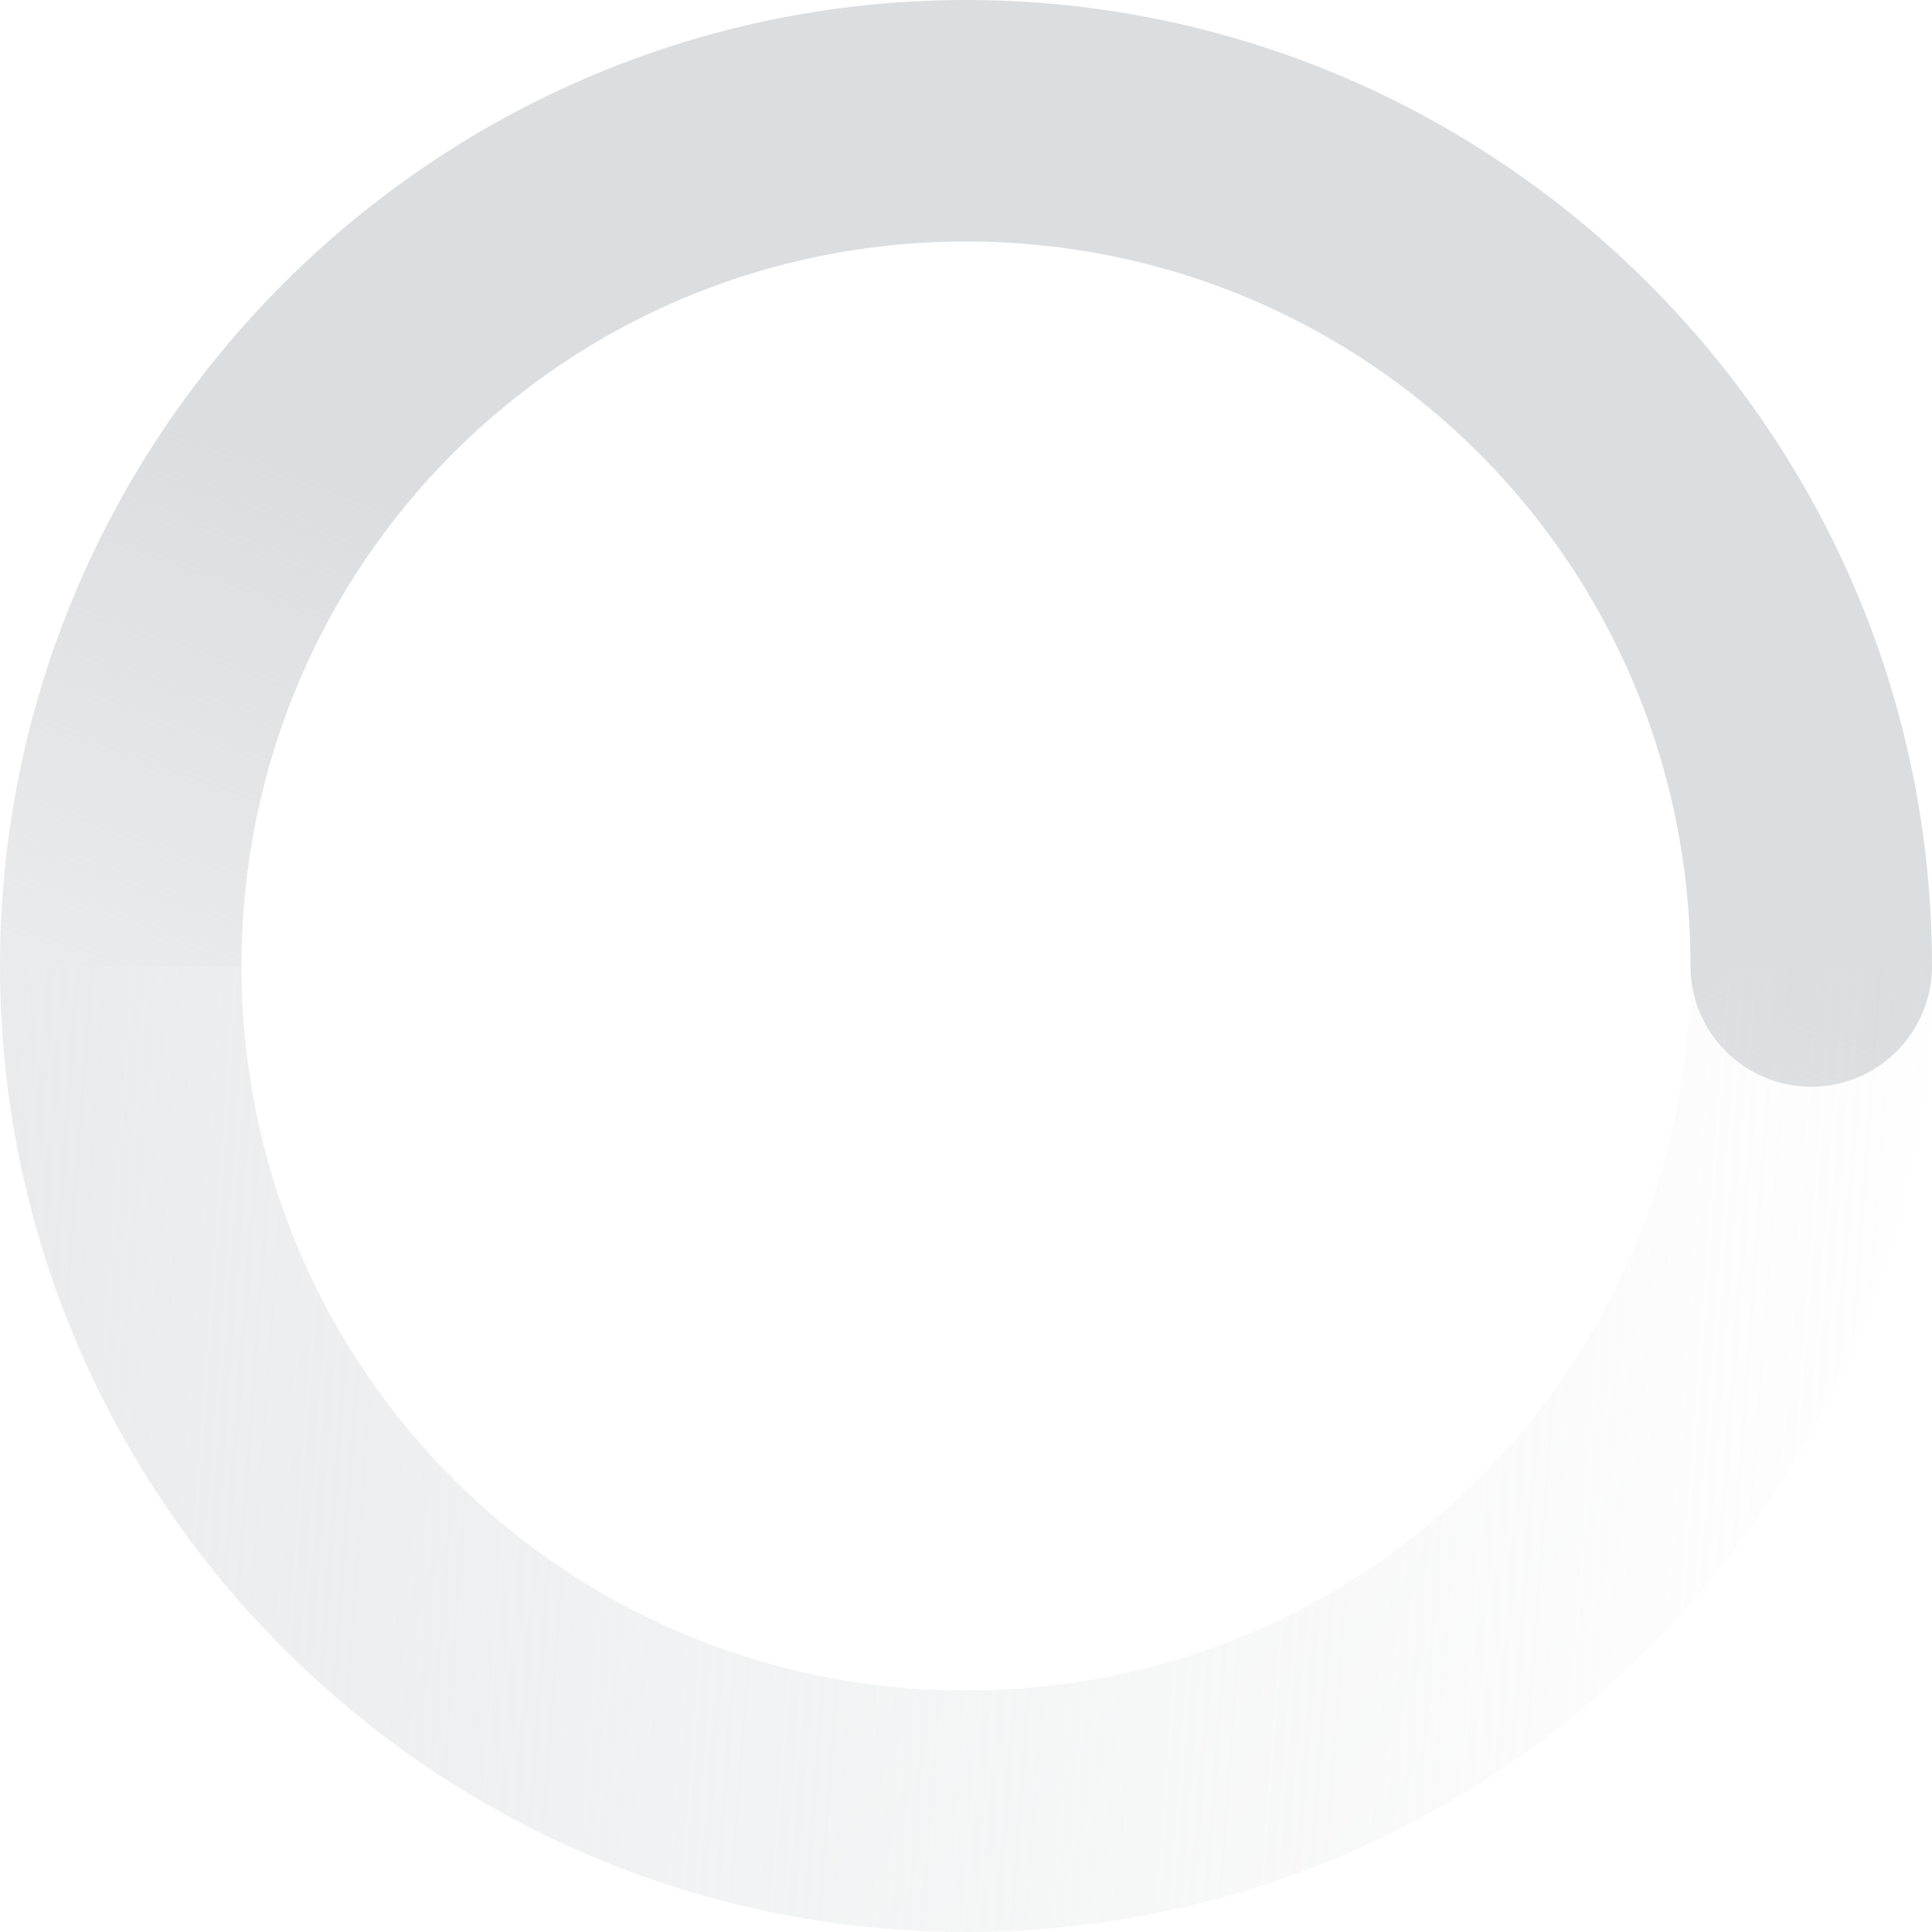 <svg height="16" viewBox="0 0 16 16" width="16" xmlns="http://www.w3.org/2000/svg" xmlns:xlink="http://www.w3.org/1999/xlink">
  <linearGradient id="lg1">
    <stop offset="0" stop-color="#dbdee0"/>
    <stop offset="1" stop-color="#dbdee0" stop-opacity="0"/>
  </linearGradient>
  <linearGradient id="linearGradient3816" gradientTransform="matrix(0 -1 -1 0 544.125 391.875)" gradientUnits="userSpaceOnUse" x1="5.875" x2="3.875" xlink:href="#lg1" y1="31.125" y2="4.125"/>
  <linearGradient id="linearGradient3819" gradientTransform="matrix(0 1 -1 0 544 368)" gradientUnits="userSpaceOnUse" x1="12" x2="23" xlink:href="#lg1" y1="6" y2="10"/>
  <g transform="translate(-524 -372)">
    <path d="m540 380c0-4.406-3.594-8-8-8s-8 3.594-8 8h2c0-3.326 2.674-6 6-6s6 2.674 6 6c0 .552.448 1 1 1s1-.448 1-1z" fill="url(#linearGradient3819)"/>
    <path d="m540 380c0 4.406-3.594 8-8 8s-8-3.594-8-8h2c0 3.326 2.674 6 6 6s6-2.674 6-6z" fill="url(#linearGradient3816)"/>
    <path d="m521 369h22v22h-22z" fill="none"/>
  </g>
</svg>
